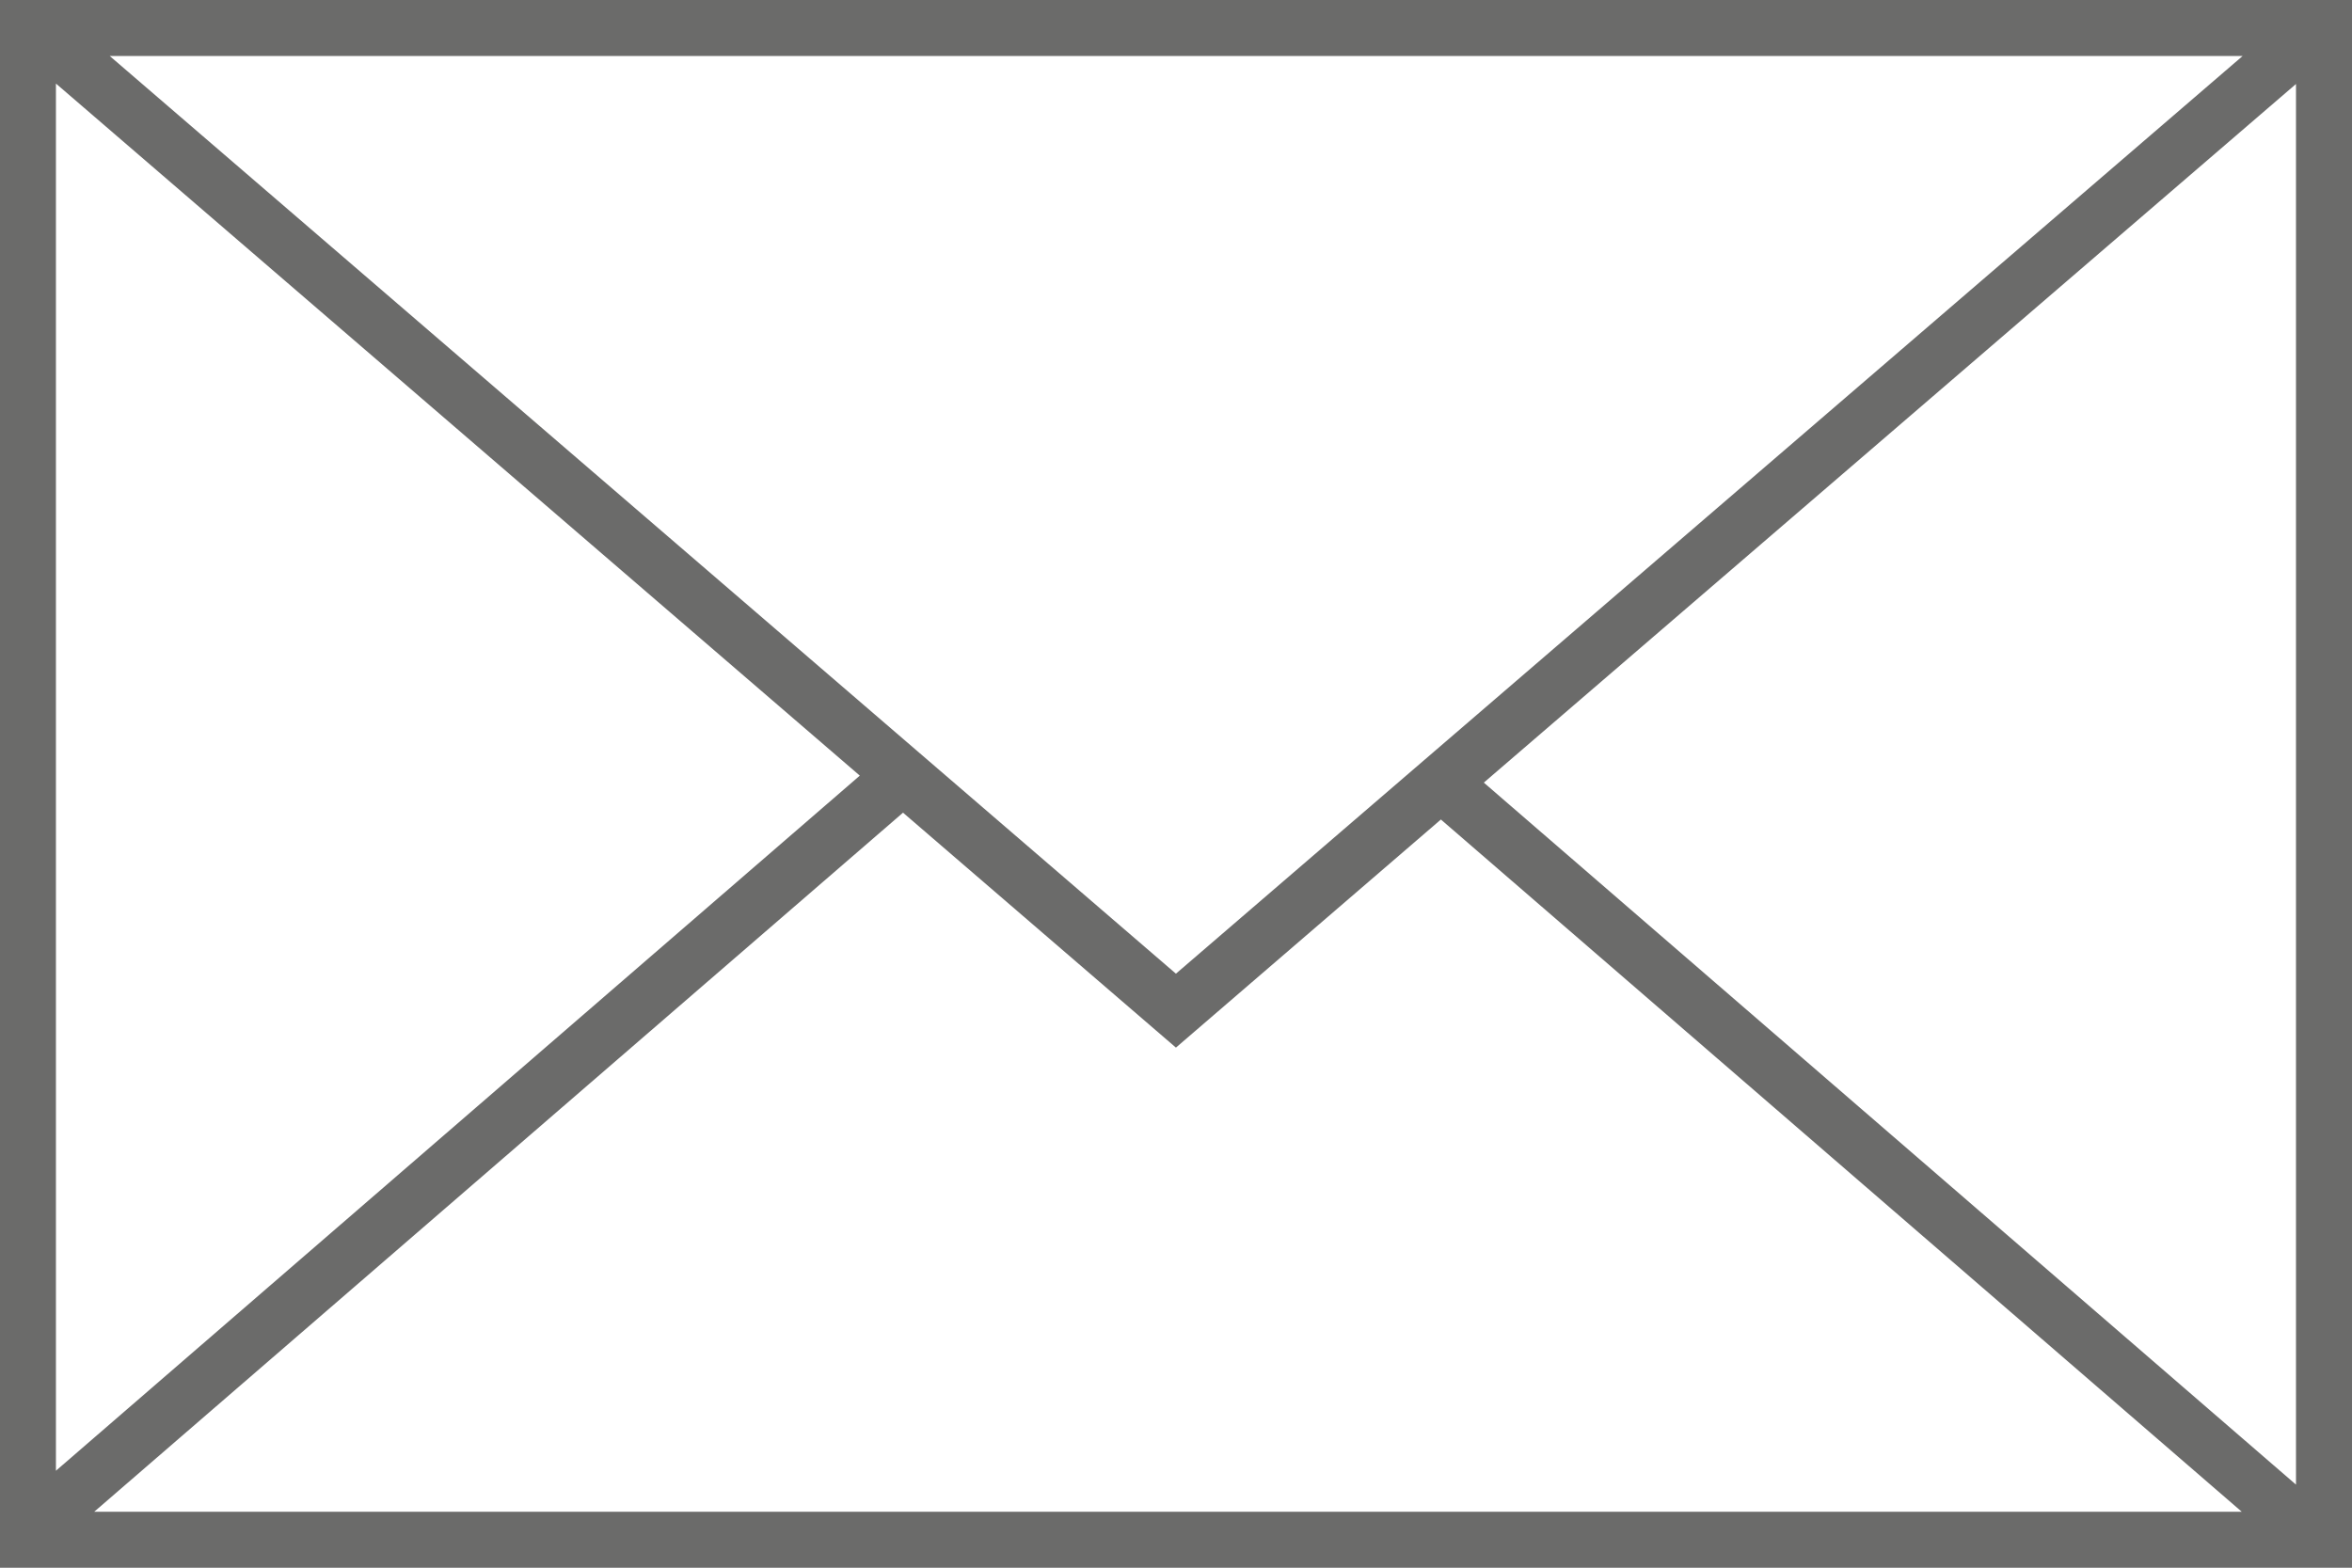 <?xml version="1.0" encoding="utf-8"?>
<!-- Generator: Adobe Illustrator 17.0.0, SVG Export Plug-In . SVG Version: 6.00 Build 0)  -->
<!DOCTYPE svg PUBLIC "-//W3C//DTD SVG 1.1//EN" "http://www.w3.org/Graphics/SVG/1.1/DTD/svg11.dtd">
<svg version="1.1" id="Layer_1" xmlns="http://www.w3.org/2000/svg" xmlns:xlink="http://www.w3.org/1999/xlink" x="0px" y="0px"
	 width="32px" height="21.334px" viewBox="0 0 32 21.334" enable-background="new 0 0 32 21.334" xml:space="preserve">
<path fill="#6B6B6A" d="M0,21.334h32V0H0V21.334z M15.999,13.25L1.493,0.762h29.019L15.999,13.25z M11.698,10.555L0.761,20.014
	V1.137L11.698,10.555z M12.286,11.059l3.713,3.197l3.605-3.104l10.896,9.42H1.282L12.286,11.059z M20.188,10.65l11.05-9.507v19.06
	L20.188,10.65z"/>
</svg>
